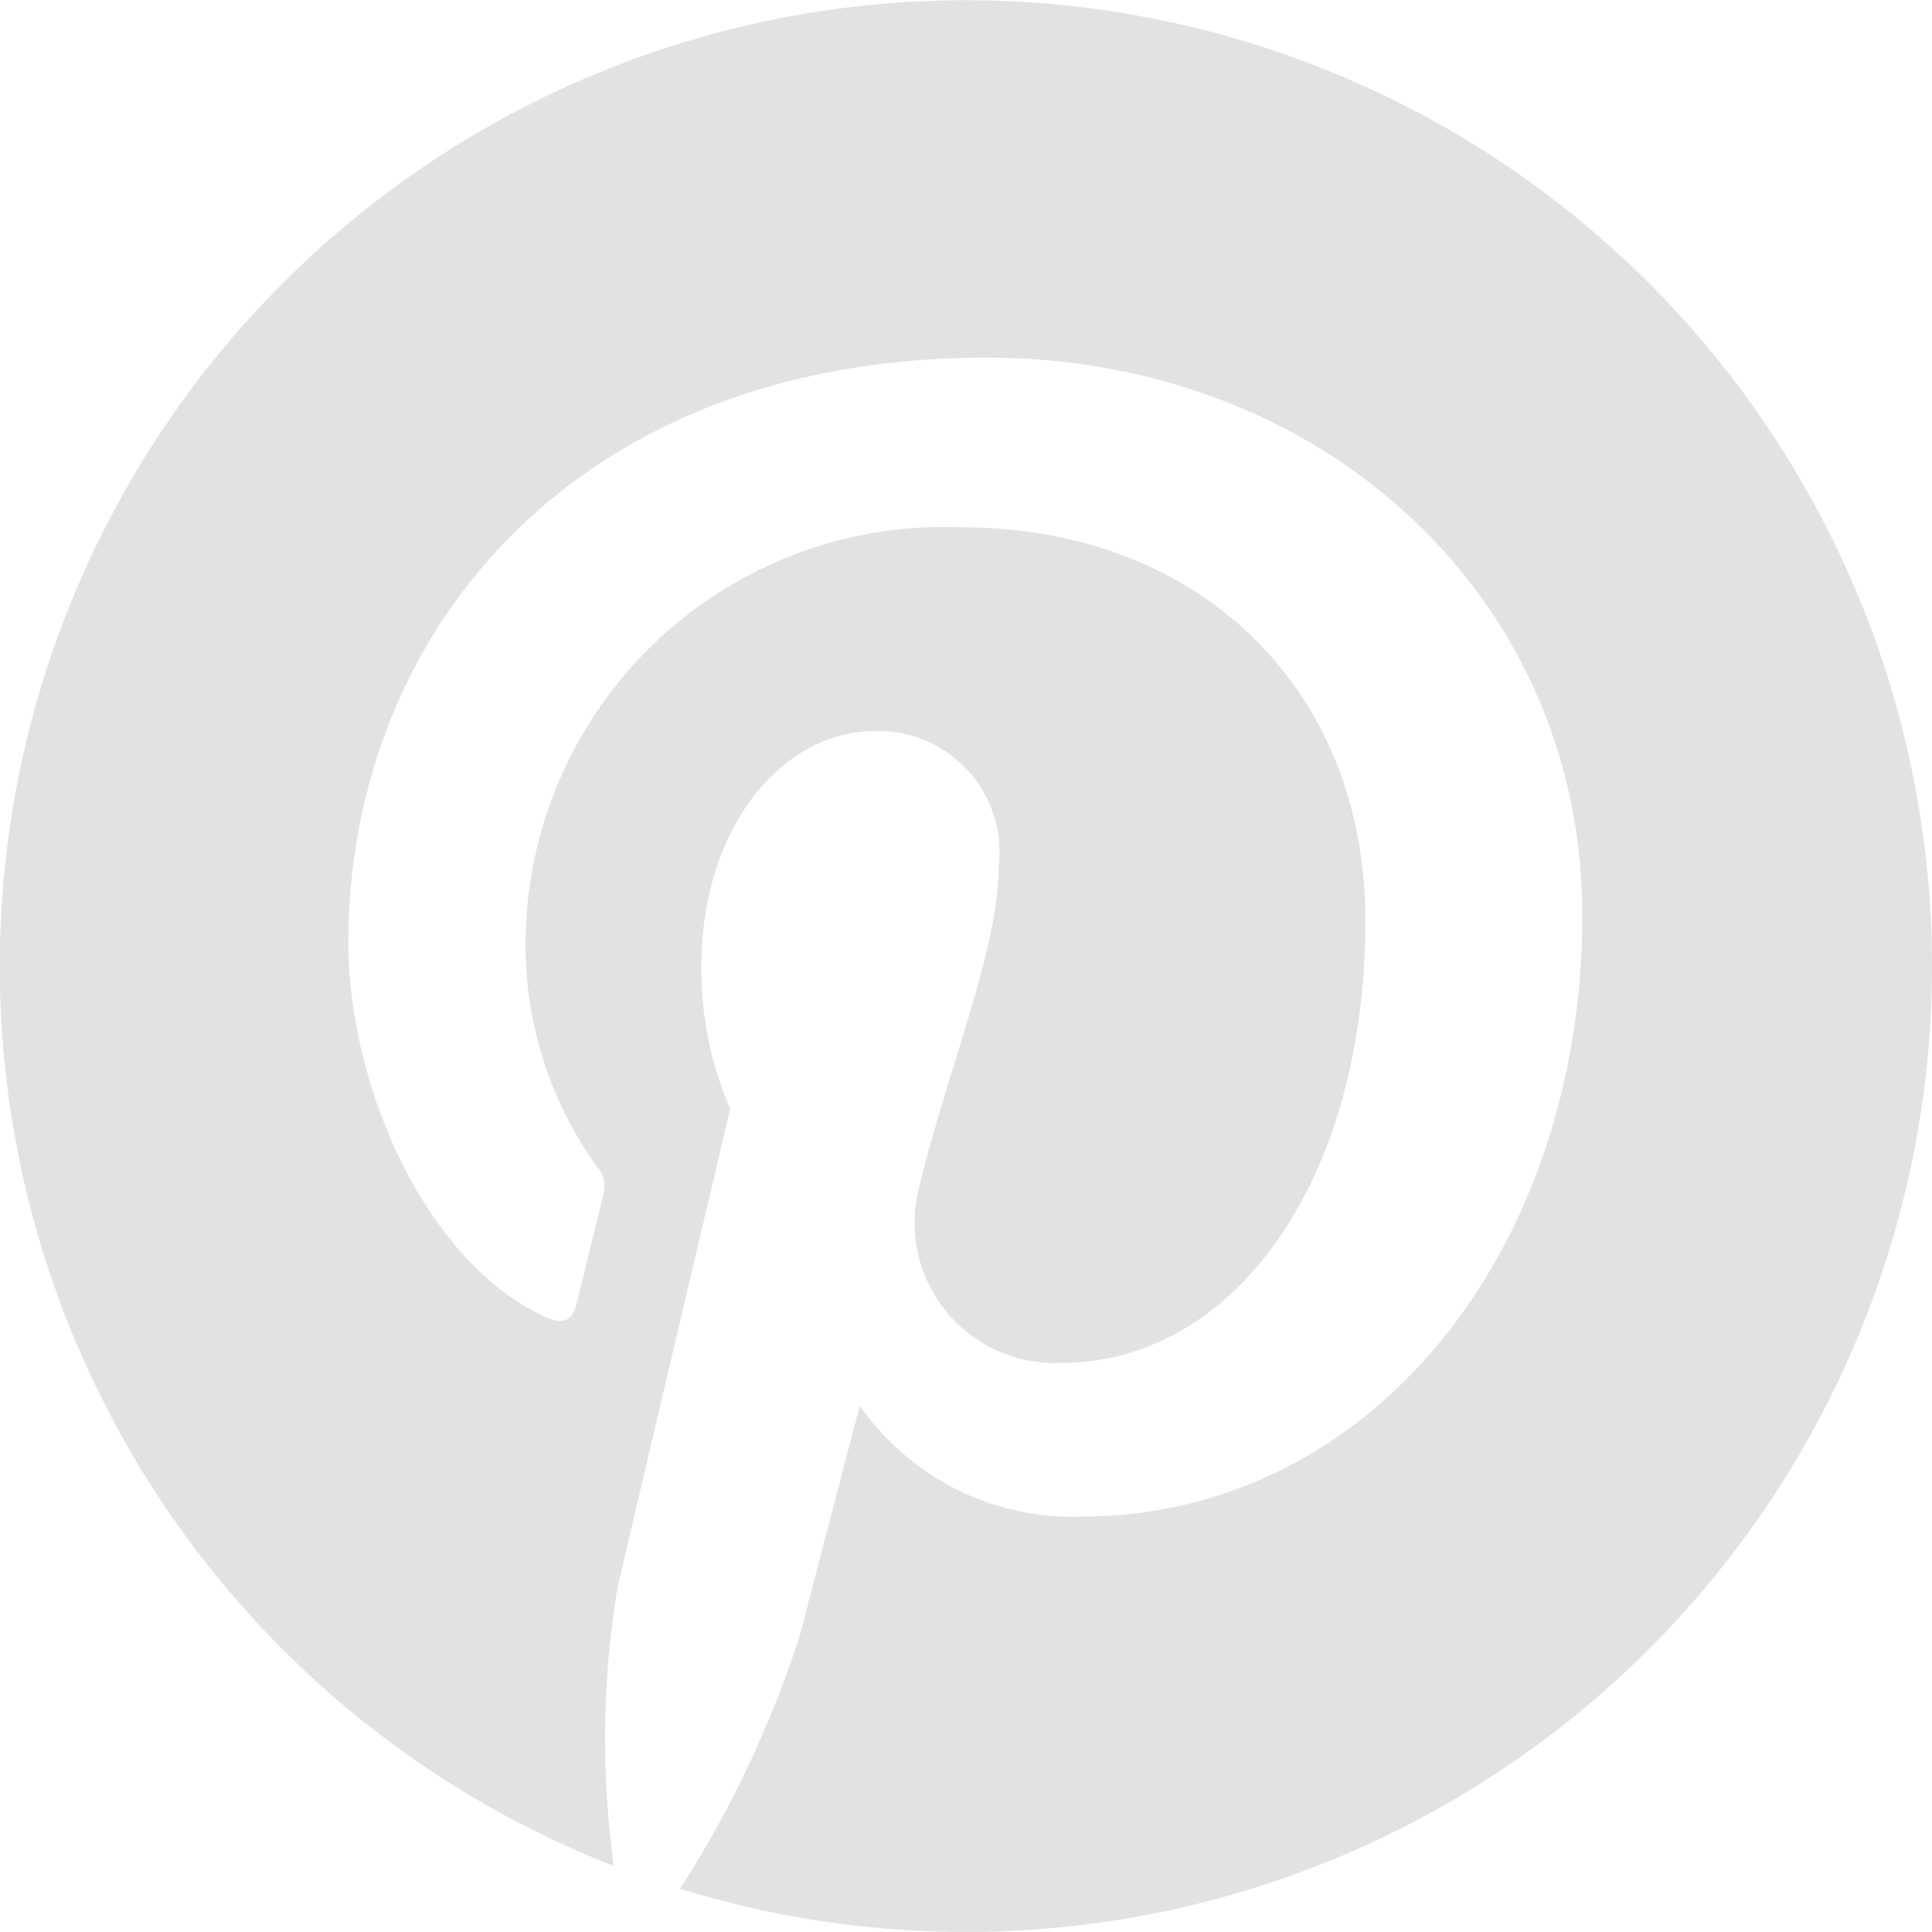 <svg xmlns="http://www.w3.org/2000/svg" width="36.958" height="36.957" viewBox="0 0 36.958 36.957">
  <path id="Icon_awesome-pinterest" data-name="Icon awesome-pinterest" d="M36.958,19.041A18.481,18.481,0,0,1,13.01,36.693,20.772,20.772,0,0,0,15.3,31.85c.224-.864,1.147-4.4,1.147-4.4a4.949,4.949,0,0,0,4.232,2.124c5.573,0,9.59-5.126,9.59-11.5,0-6.1-4.985-10.67-11.393-10.67-7.973,0-12.212,5.35-12.212,11.184,0,2.712,1.446,6.088,3.748,7.16.35.164.536.089.618-.246.06-.253.373-1.513.514-2.094a.553.553,0,0,0-.127-.529,7.277,7.277,0,0,1-1.364-4.217A8,8,0,0,1,18.4,10.651c4.538,0,7.719,3.092,7.719,7.518,0,5-2.526,8.464-5.812,8.464A2.68,2.68,0,0,1,17.577,23.3c.522-2.2,1.527-4.568,1.527-6.155a2.321,2.321,0,0,0-2.34-2.6c-1.855,0-3.346,1.915-3.346,4.486a6.658,6.658,0,0,0,.551,2.742s-1.826,7.734-2.161,9.18a17.887,17.887,0,0,0-.067,5.305A18.481,18.481,0,1,1,36.958,19.041Z" transform="translate(0 -0.563)" fill="#e2e2e2"/>
</svg>
